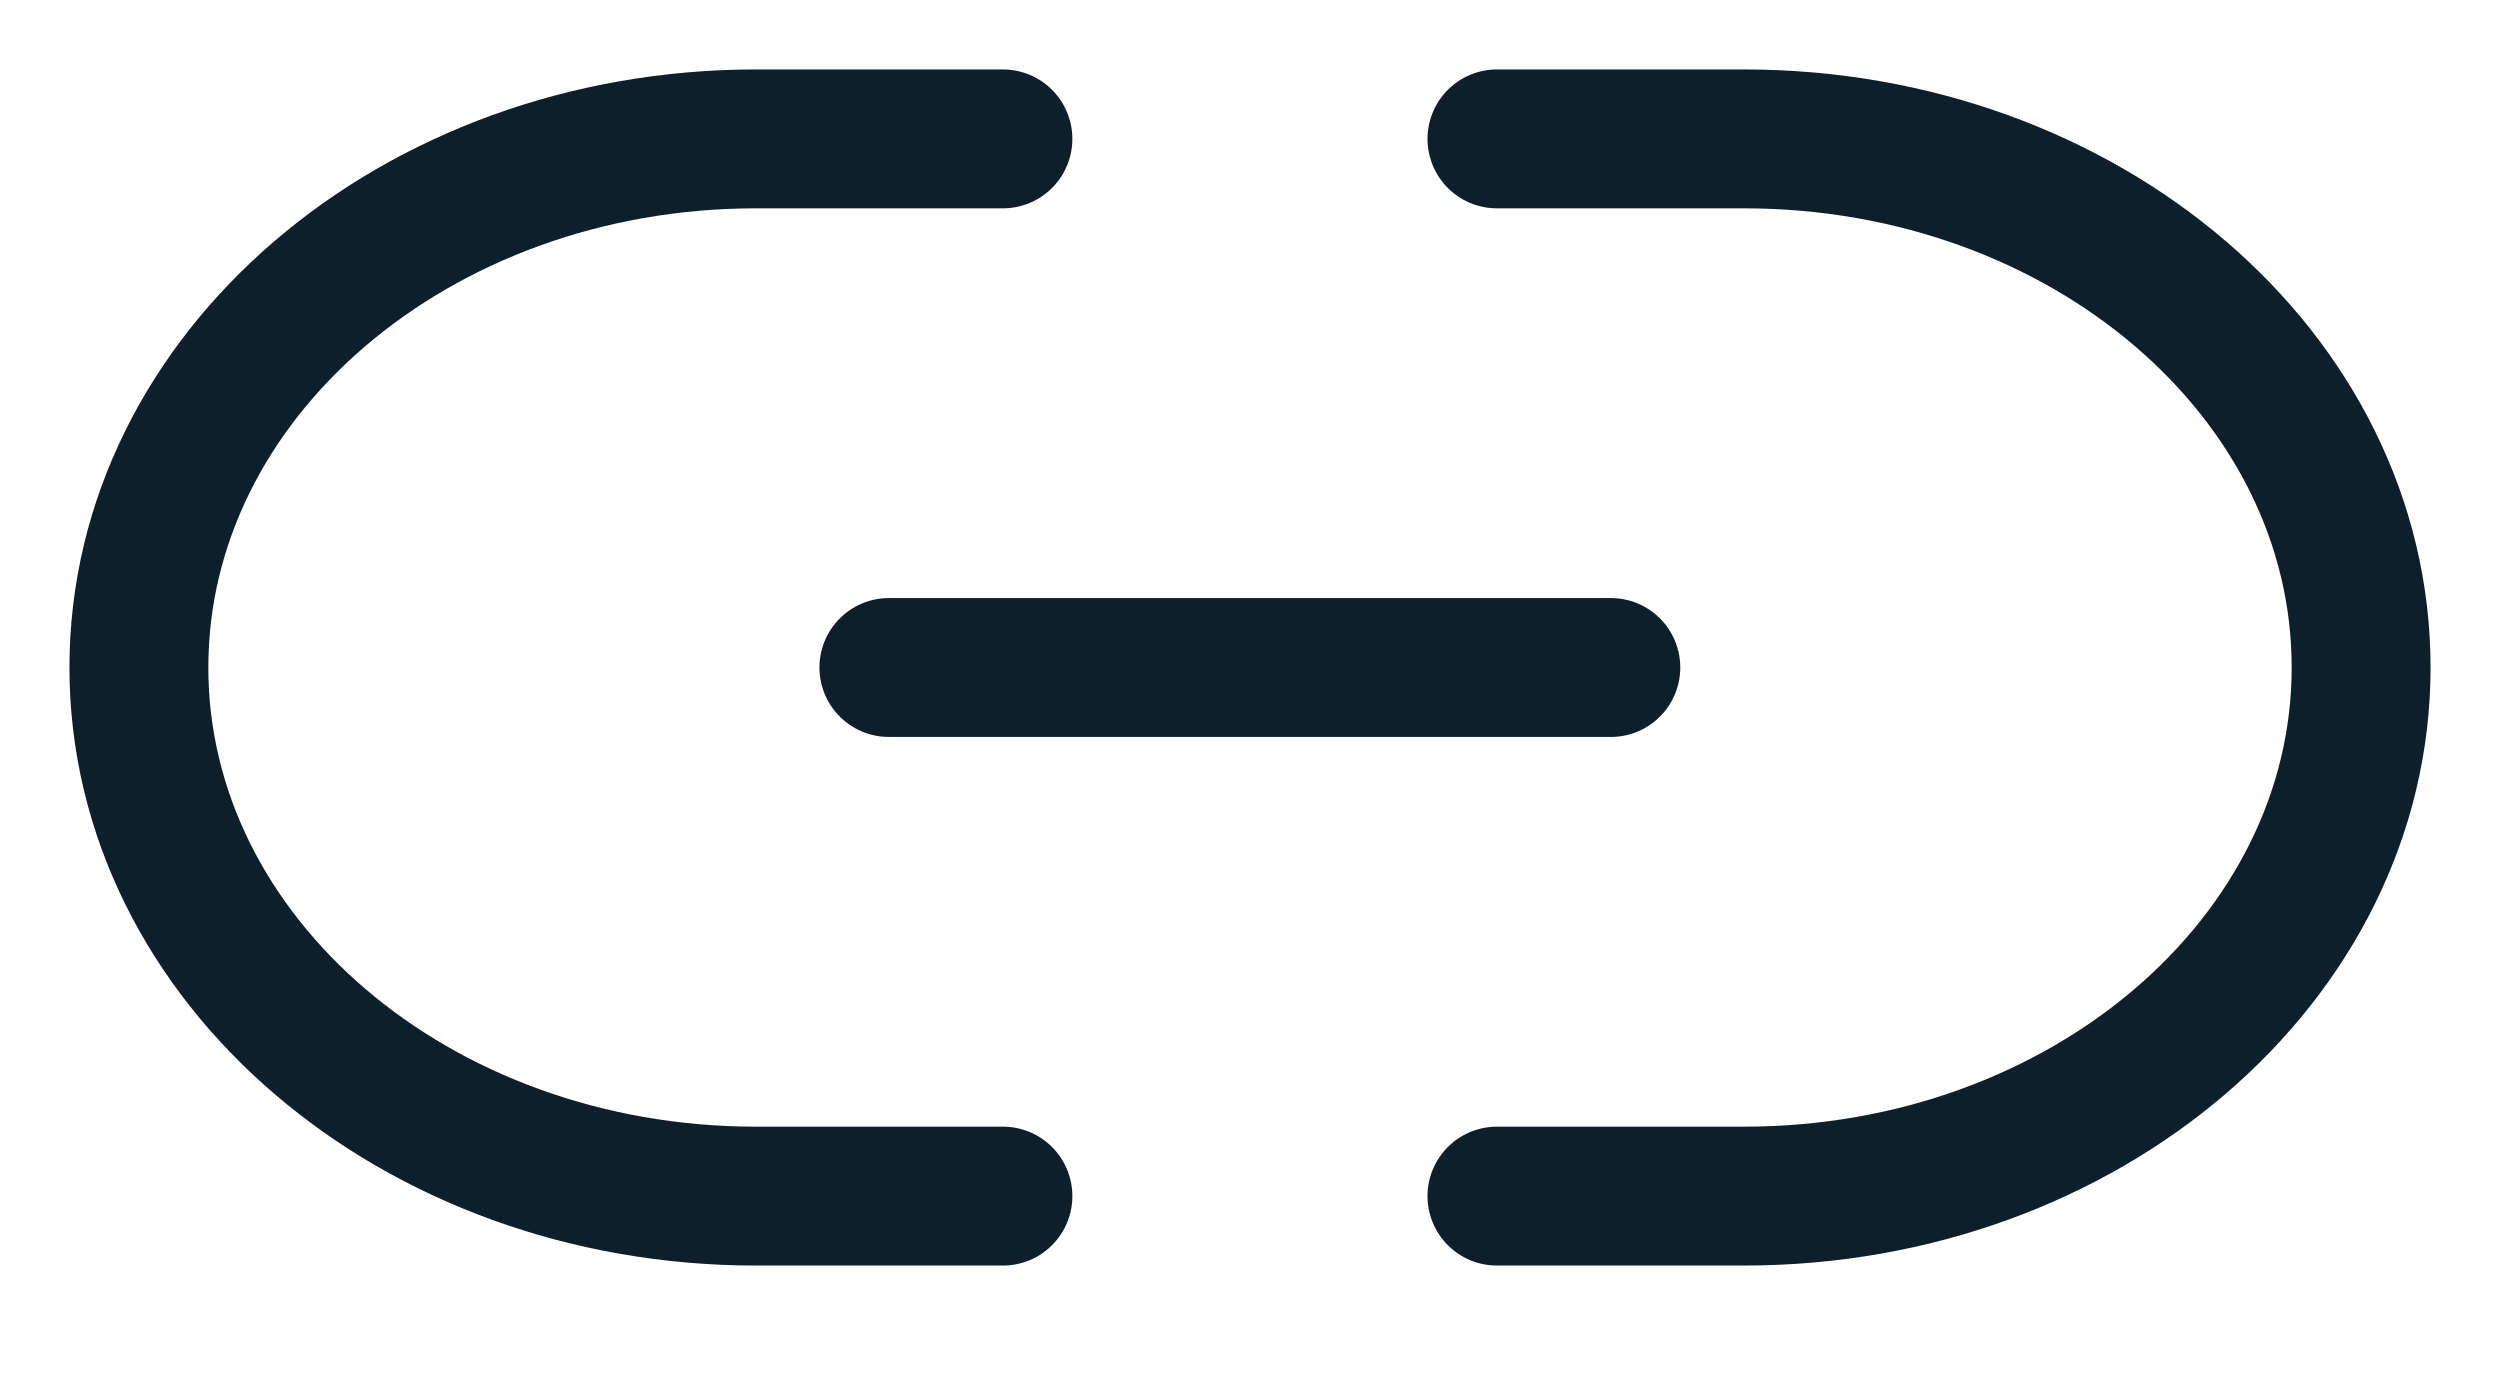 <svg width="18" height="10" viewBox="0 0 18 10" fill="none" xmlns="http://www.w3.org/2000/svg">
<path d="M10.778 1H12.557C15.011 1 17 2.703 17 4.806C17 6.906 15.011 8.612 12.557 8.612H10.778M7.221 1H5.443C2.991 1 1 2.705 1 4.806C1 6.906 2.989 8.612 5.443 8.612H7.221M6.4 4.806H11.598" stroke="#0E1F2C" stroke-miterlimit="133.333" stroke-linecap="round" stroke-linejoin="round"/>
</svg>
